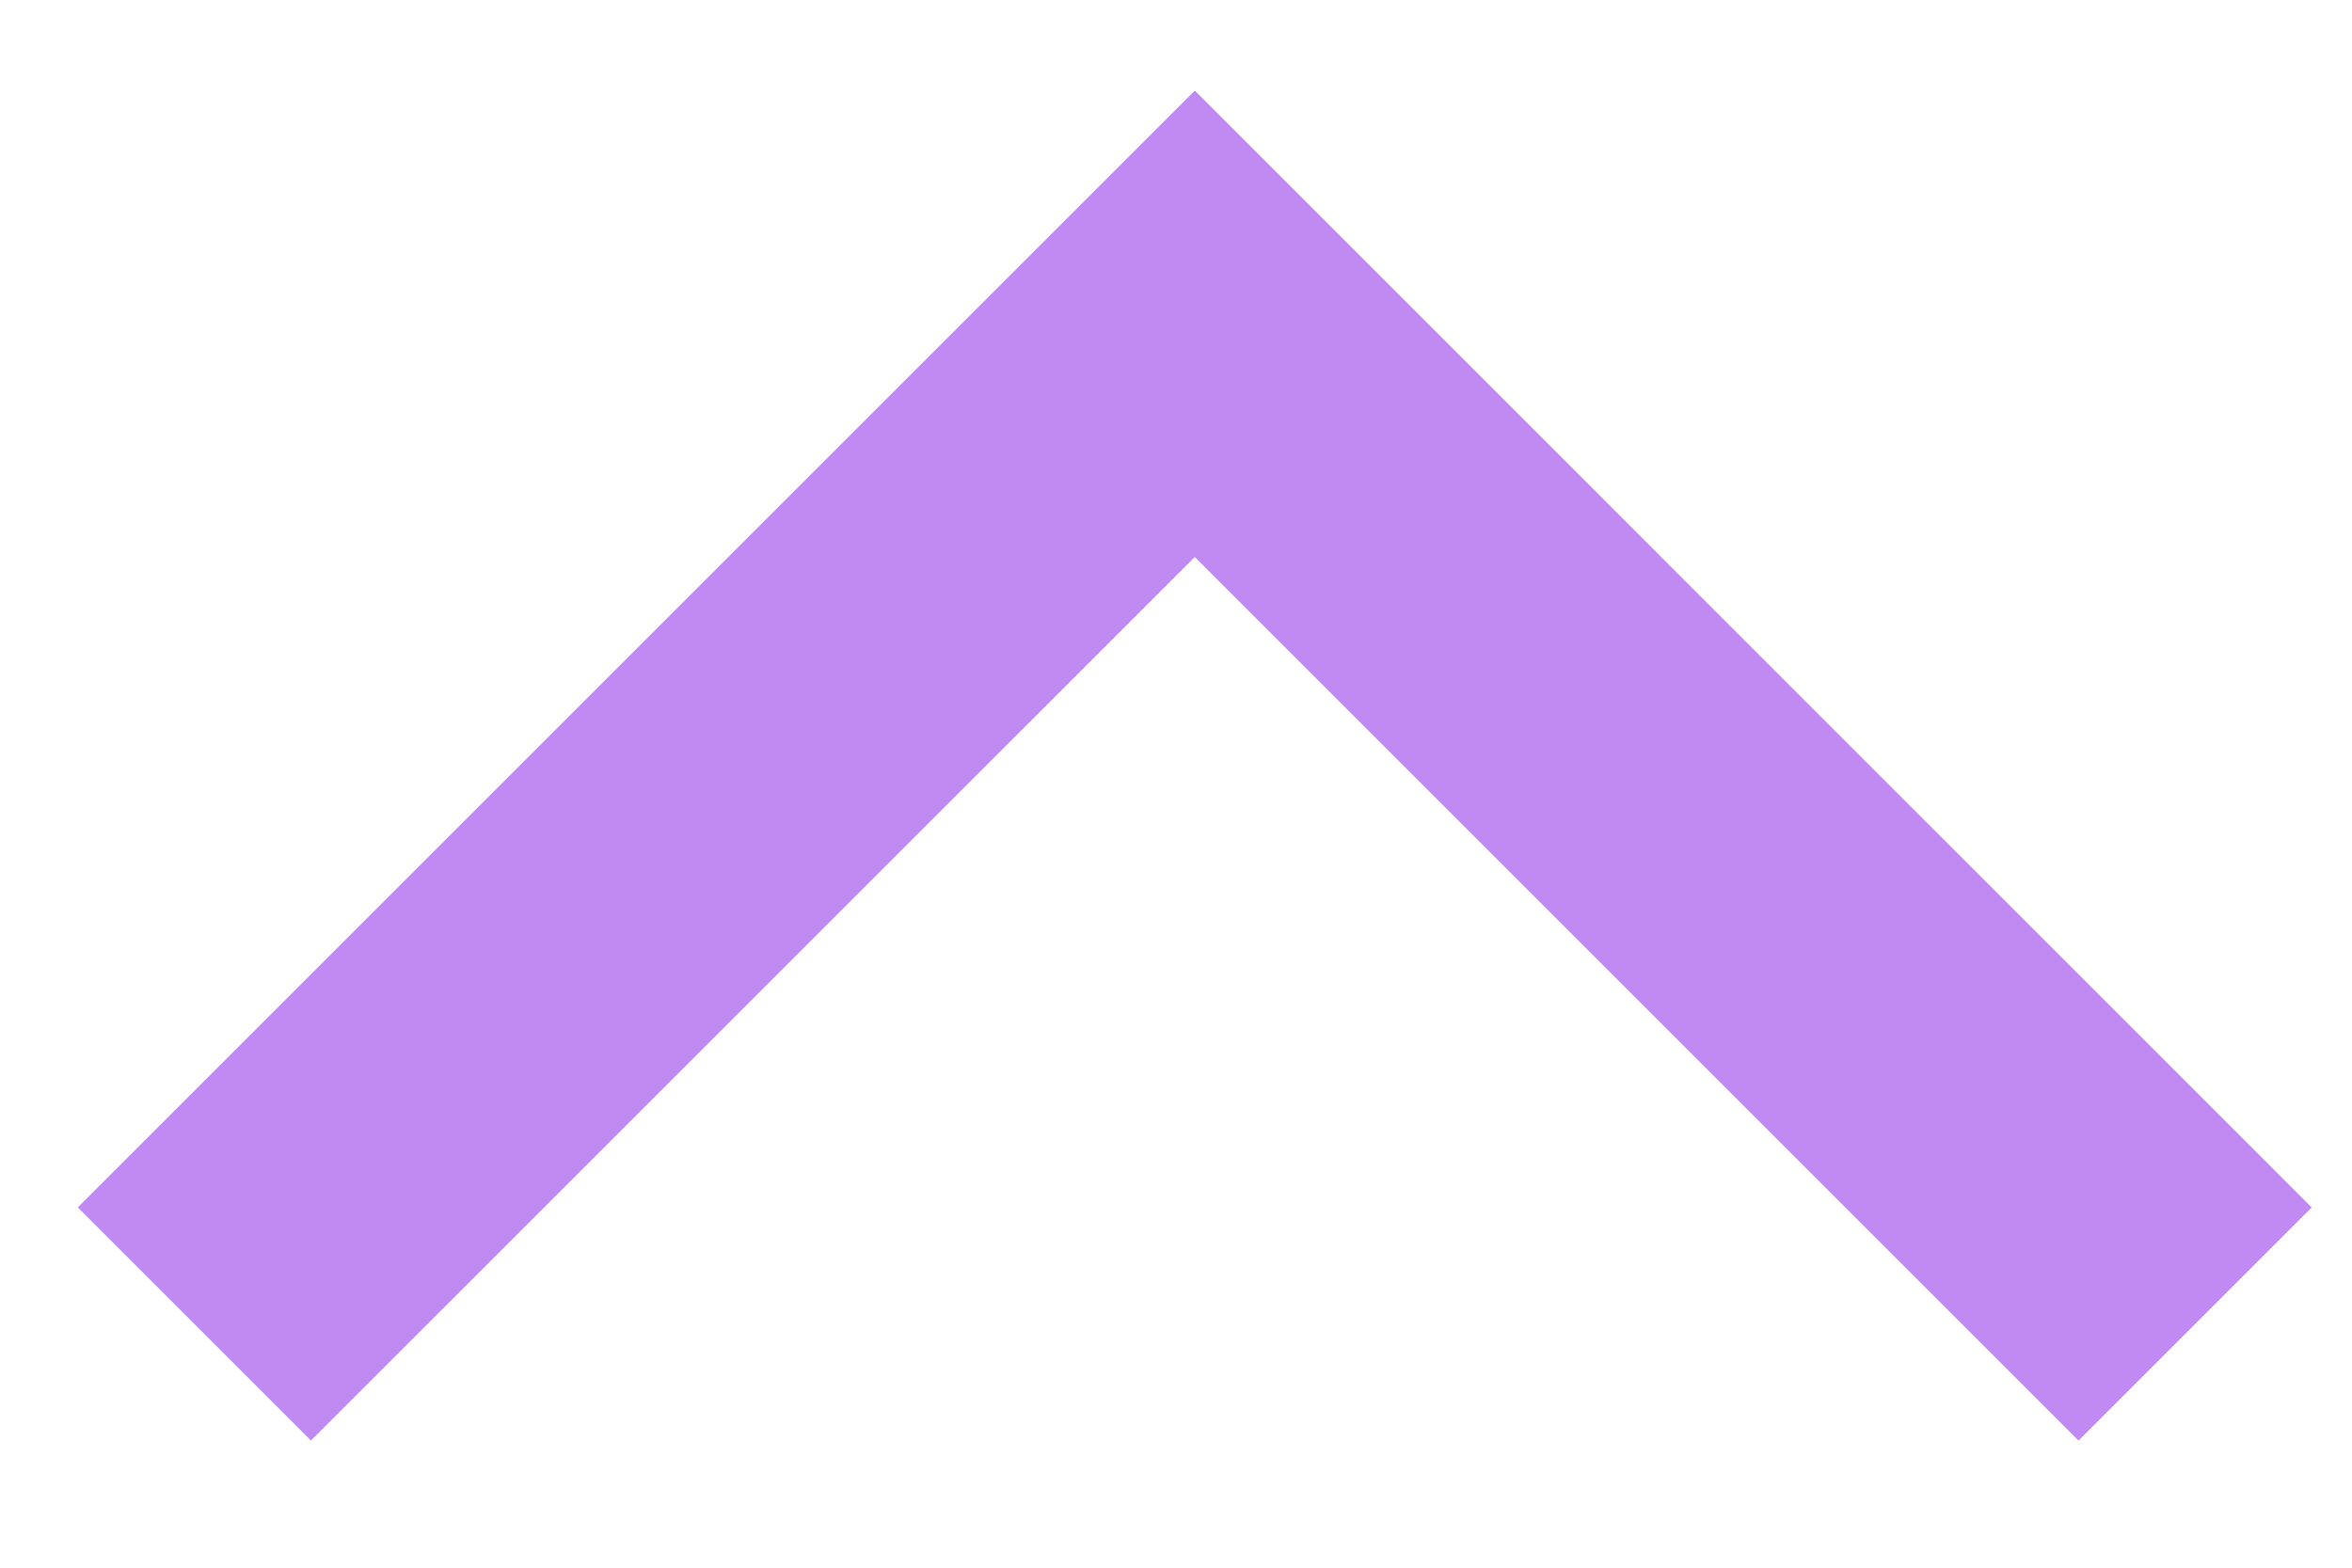 <?xml version="1.0" encoding="UTF-8" standalone="no"?>
<svg
   width="15"
   height="10"
   viewBox="0 0 15 10"
   fill="none"
   version="1.1"
   id="svg12908"
   sodipodi:docname="icn-dropdown-open-purple.svg"
   inkscape:version="1.2.2 (732a01da63, 2022-12-09, custom)"
   xmlns:inkscape="http://www.inkscape.org/namespaces/inkscape"
   xmlns:sodipodi="http://sodipodi.sourceforge.net/DTD/sodipodi-0.dtd"
   xmlns="http://www.w3.org/2000/svg"
   xmlns:svg="http://www.w3.org/2000/svg">
  <defs
     id="defs12912" />
  <sodipodi:namedview
     id="namedview12910"
     pagecolor="#ffffff"
     bordercolor="#000000"
     borderopacity="0.25"
     inkscape:showpageshadow="2"
     inkscape:pageopacity="0.0"
     inkscape:pagecheckerboard="0"
     inkscape:deskcolor="#d1d1d1"
     showgrid="false"
     inkscape:zoom="23.6"
     inkscape:cx="7.5"
     inkscape:cy="5.0211864"
     inkscape:window-width="1846"
     inkscape:window-height="1016"
     inkscape:window-x="0"
     inkscape:window-y="0"
     inkscape:window-maximized="1"
     inkscape:current-layer="svg12908" />
  <path
     fill-rule="evenodd"
     clip-rule="evenodd"
     d="M7.62 0.578L14.743 7.702L13.256 9.189L7.62 3.553L1.983 9.189L0.496 7.702L7.62 0.578Z"
     fill="#9669ED"
     id="path12906"
     style="fill:#c18af3;fill-opacity:1" />
</svg>
